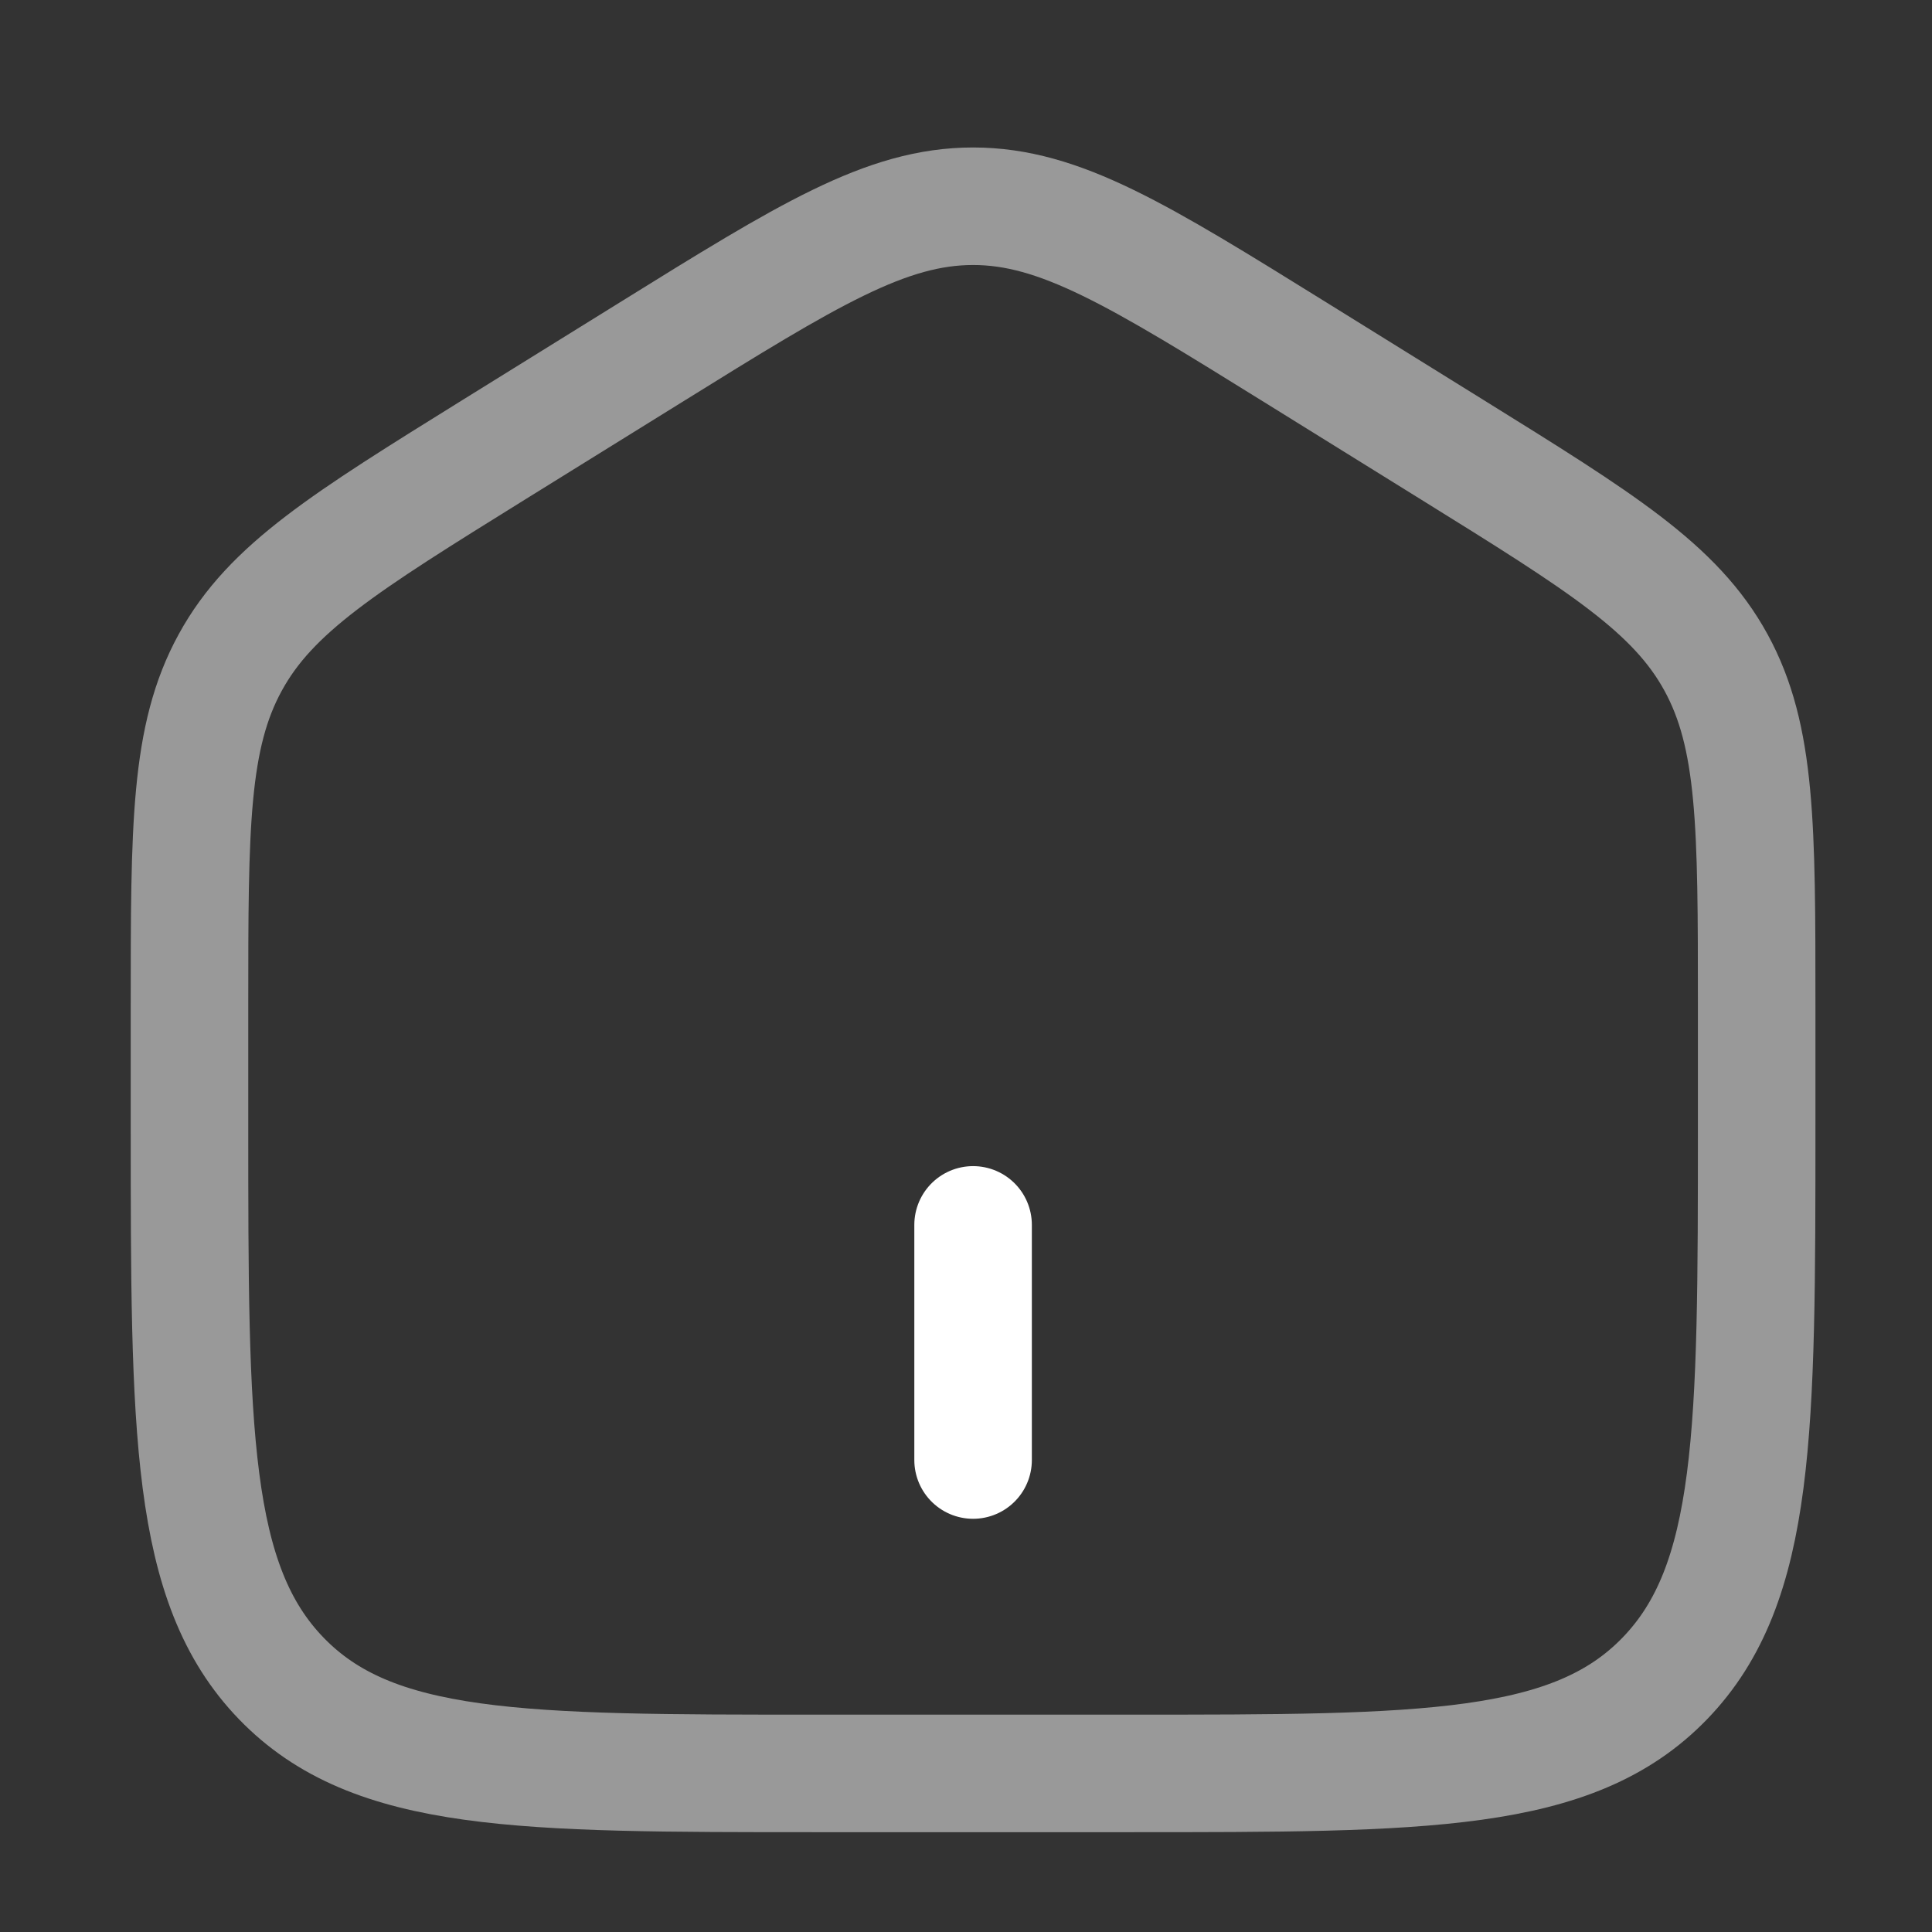<svg width="24" height="24" viewBox="0 0 24 24" fill="none" xmlns="http://www.w3.org/2000/svg">
<rect x="0" y="0" width="24" height="24" fill="#333333" stroke="none"/>
<path opacity="0.5" d="M2.354 12.494C2.354 10.266 2.354 9.153 2.86 8.23C3.364 7.306 4.288 6.734 6.134 5.587L8.081 4.379C10.033 3.167 11.009 2.562 12.088 2.562C13.166 2.562 14.142 3.167 16.095 4.379L18.041 5.587C19.888 6.734 20.812 7.306 21.317 8.23C21.822 9.153 21.822 10.266 21.822 12.493V13.975C21.822 17.771 21.822 19.671 20.681 20.85C19.541 22.03 17.706 22.03 14.035 22.03H10.141C6.47 22.03 4.634 22.03 3.494 20.85C2.354 19.671 2.354 17.772 2.354 13.975V12.494Z" stroke="white" stroke-width="1.46"/>
<path d="M12.088 15.216V18.137" stroke="white" stroke-width="1.46" stroke-linecap="round"/>
</svg>
